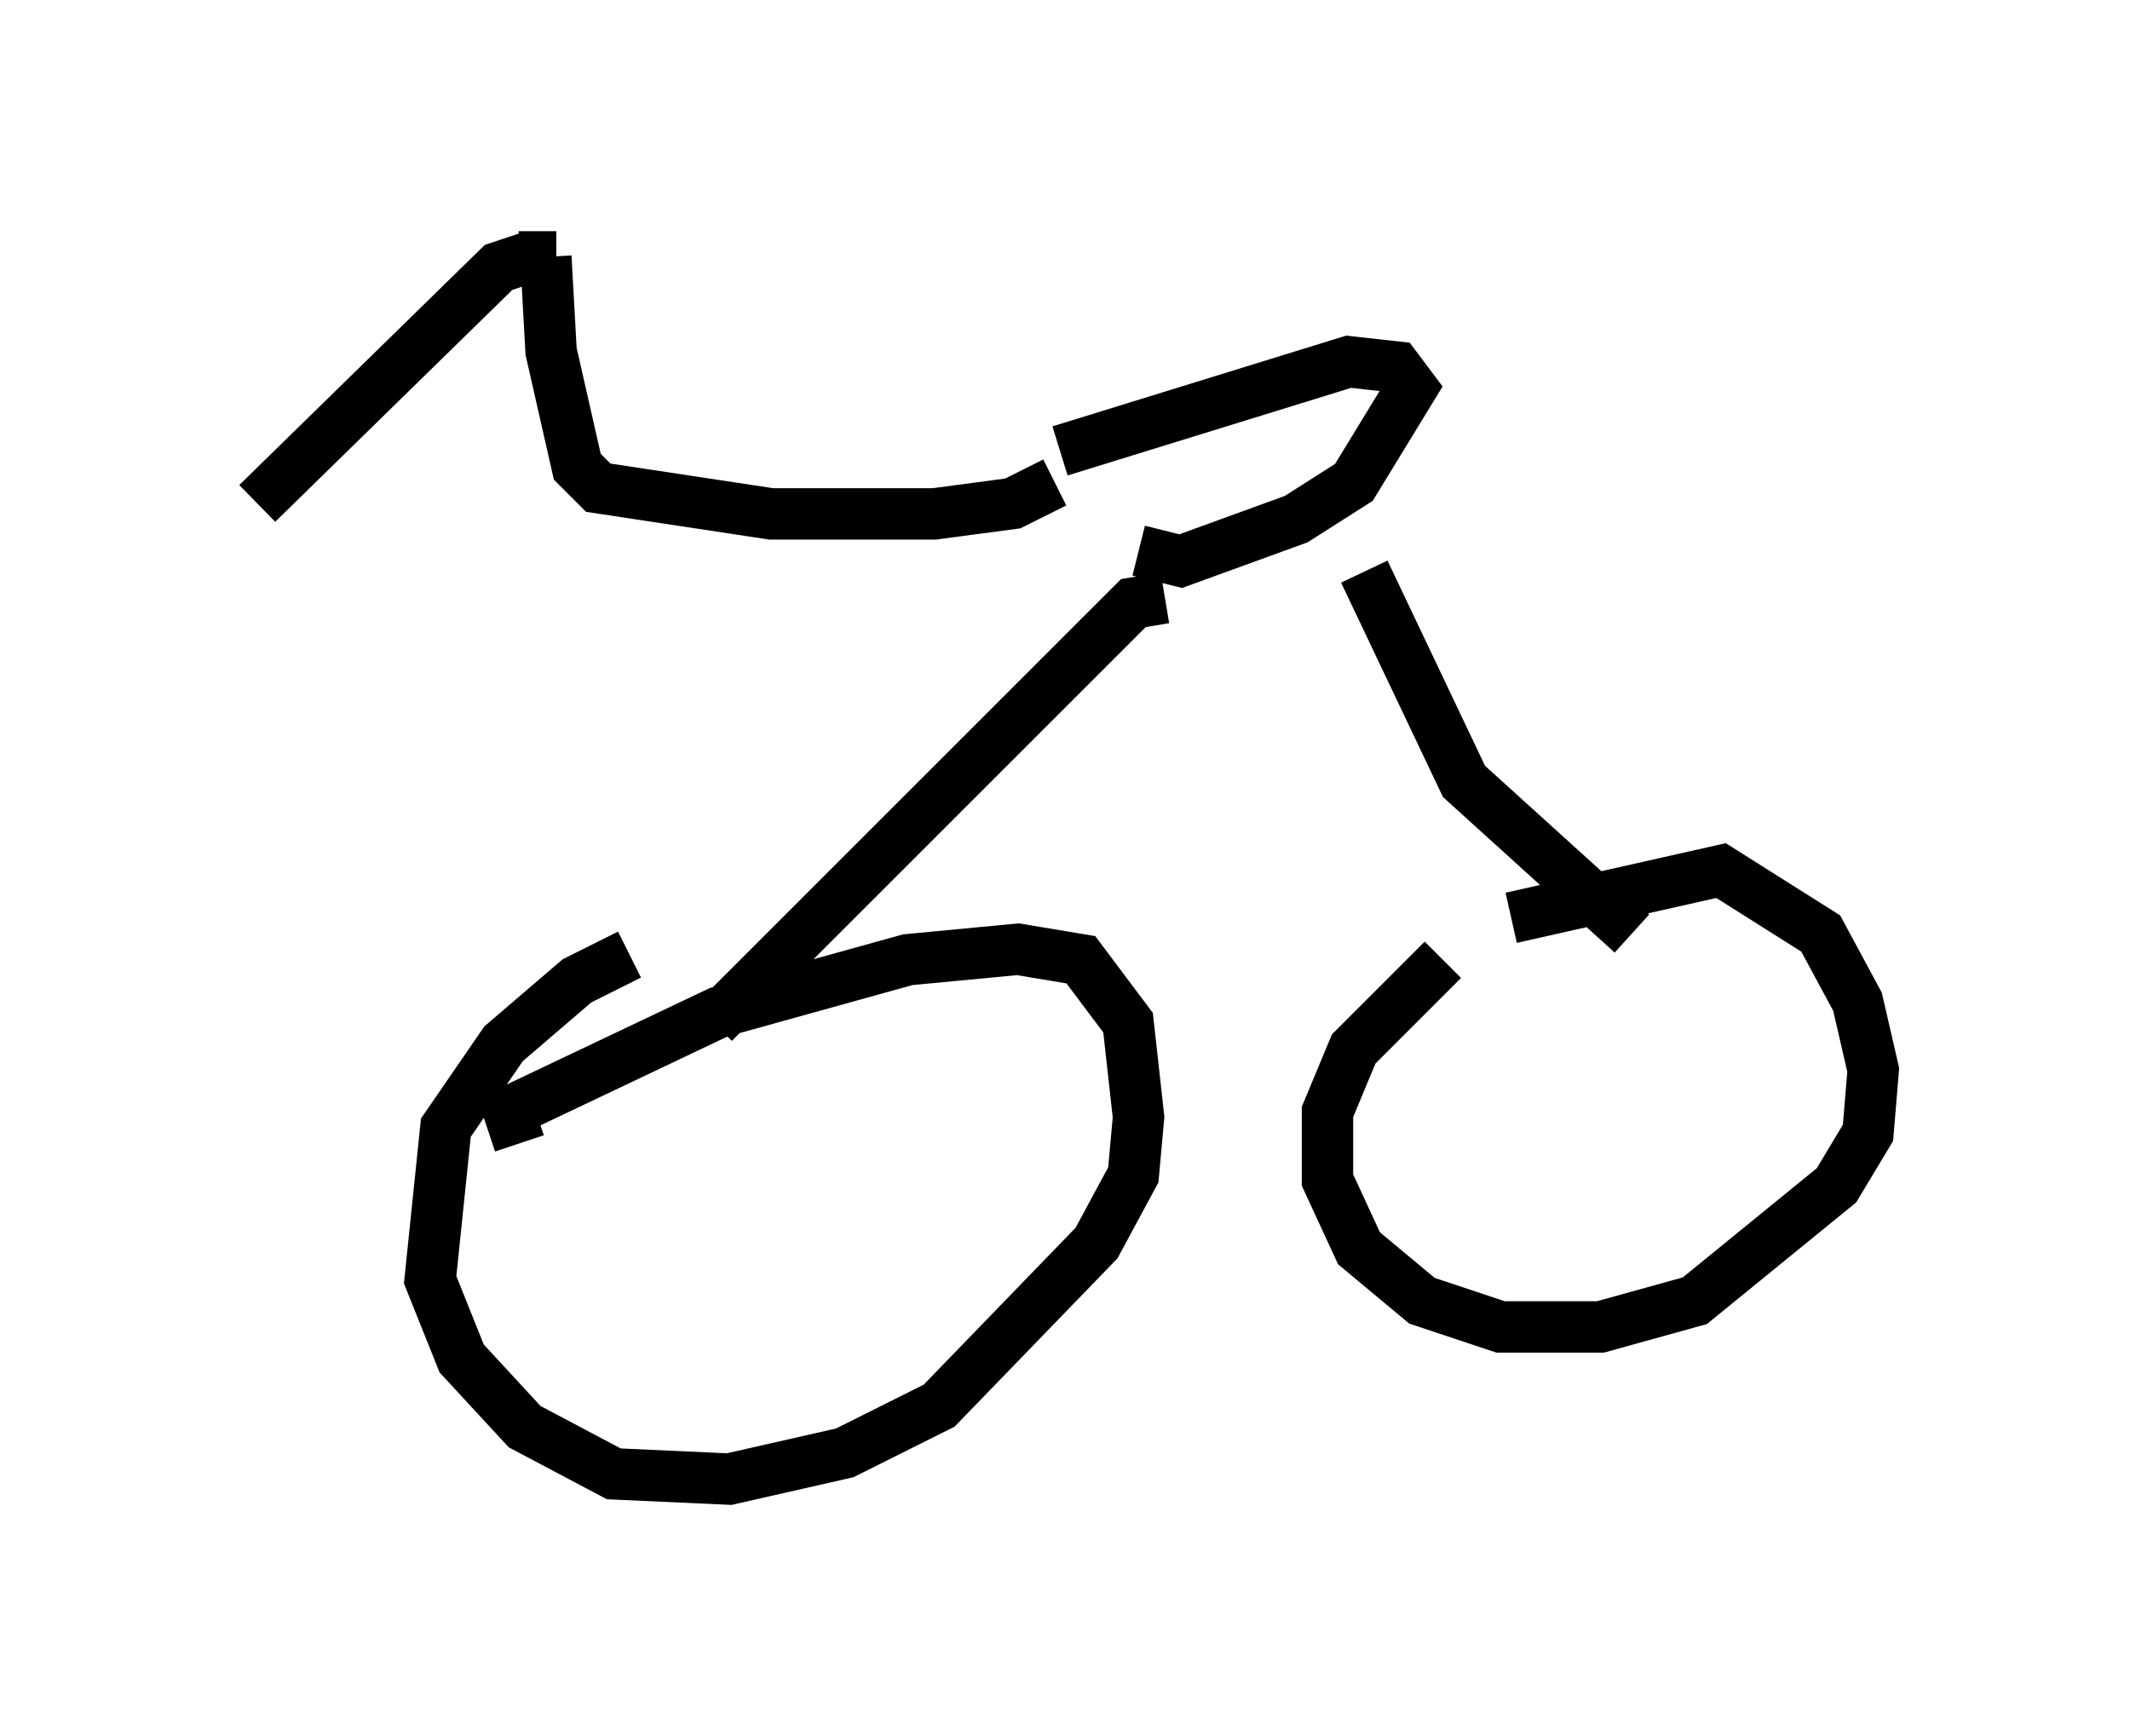 <?xml version="1.0" encoding="utf-8" ?>
<svg baseProfile="full" height="33.786" version="1.1" width="41.442" xmlns="http://www.w3.org/2000/svg" xmlns:ev="http://www.w3.org/2001/xml-events" xmlns:xlink="http://www.w3.org/1999/xlink"><defs /><rect fill="white" height="33.786" width="41.442" x="0" y="0" /><path d="M12.758, 18.679 m-0.51, -0.102 l-1.021, 0.51 -1.429, 1.225 l-1.123, 1.633 -0.306, 2.96 l0.613, 1.531 1.225, 1.327 l1.735, 0.919 2.246, 0.102 l2.246, -0.51 1.838, -0.919 l3.063, -3.165 0.715, -1.327 l0.102, -1.123 -0.204, -1.838 l-0.919, -1.225 -1.225, -0.204 l-2.144, 0.204 -3.675, 1.021 l-4.083, 1.94 0.204, 0.613 m17.967, -3.573 l-1.735, 1.735 -0.51, 1.225 l0.0, 1.327 0.613, 1.327 l1.225, 1.021 1.531, 0.51 l1.94, 0.0 1.838, -0.51 l2.756, -2.246 0.613, -1.021 l0.102, -1.225 -0.306, -1.327 l-0.715, -1.327 -1.94, -1.225 l-4.083, 0.919 m-15.517, 2.042 l8.167, -8.167 0.613, -0.102 m3.879, -0.51 l1.94, 4.083 3.267, 2.96 m-11.127, -9.392 l5.615, -1.735 0.919, 0.102 l0.306, 0.408 -1.123, 1.838 l-1.123, 0.715 -2.246, 0.817 l-0.817, -0.204 m-1.633, -1.327 l-0.817, 0.408 -1.531, 0.204 l-3.165, 0.0 -3.369, -0.51 l-0.408, -0.408 -0.51, -2.246 l-0.102, -1.838 0.204, 0.0 m-0.51, 0.0 l-0.613, 0.204 -4.696, 4.594 " fill="none" stroke="black" stroke-width="1" /></svg>
